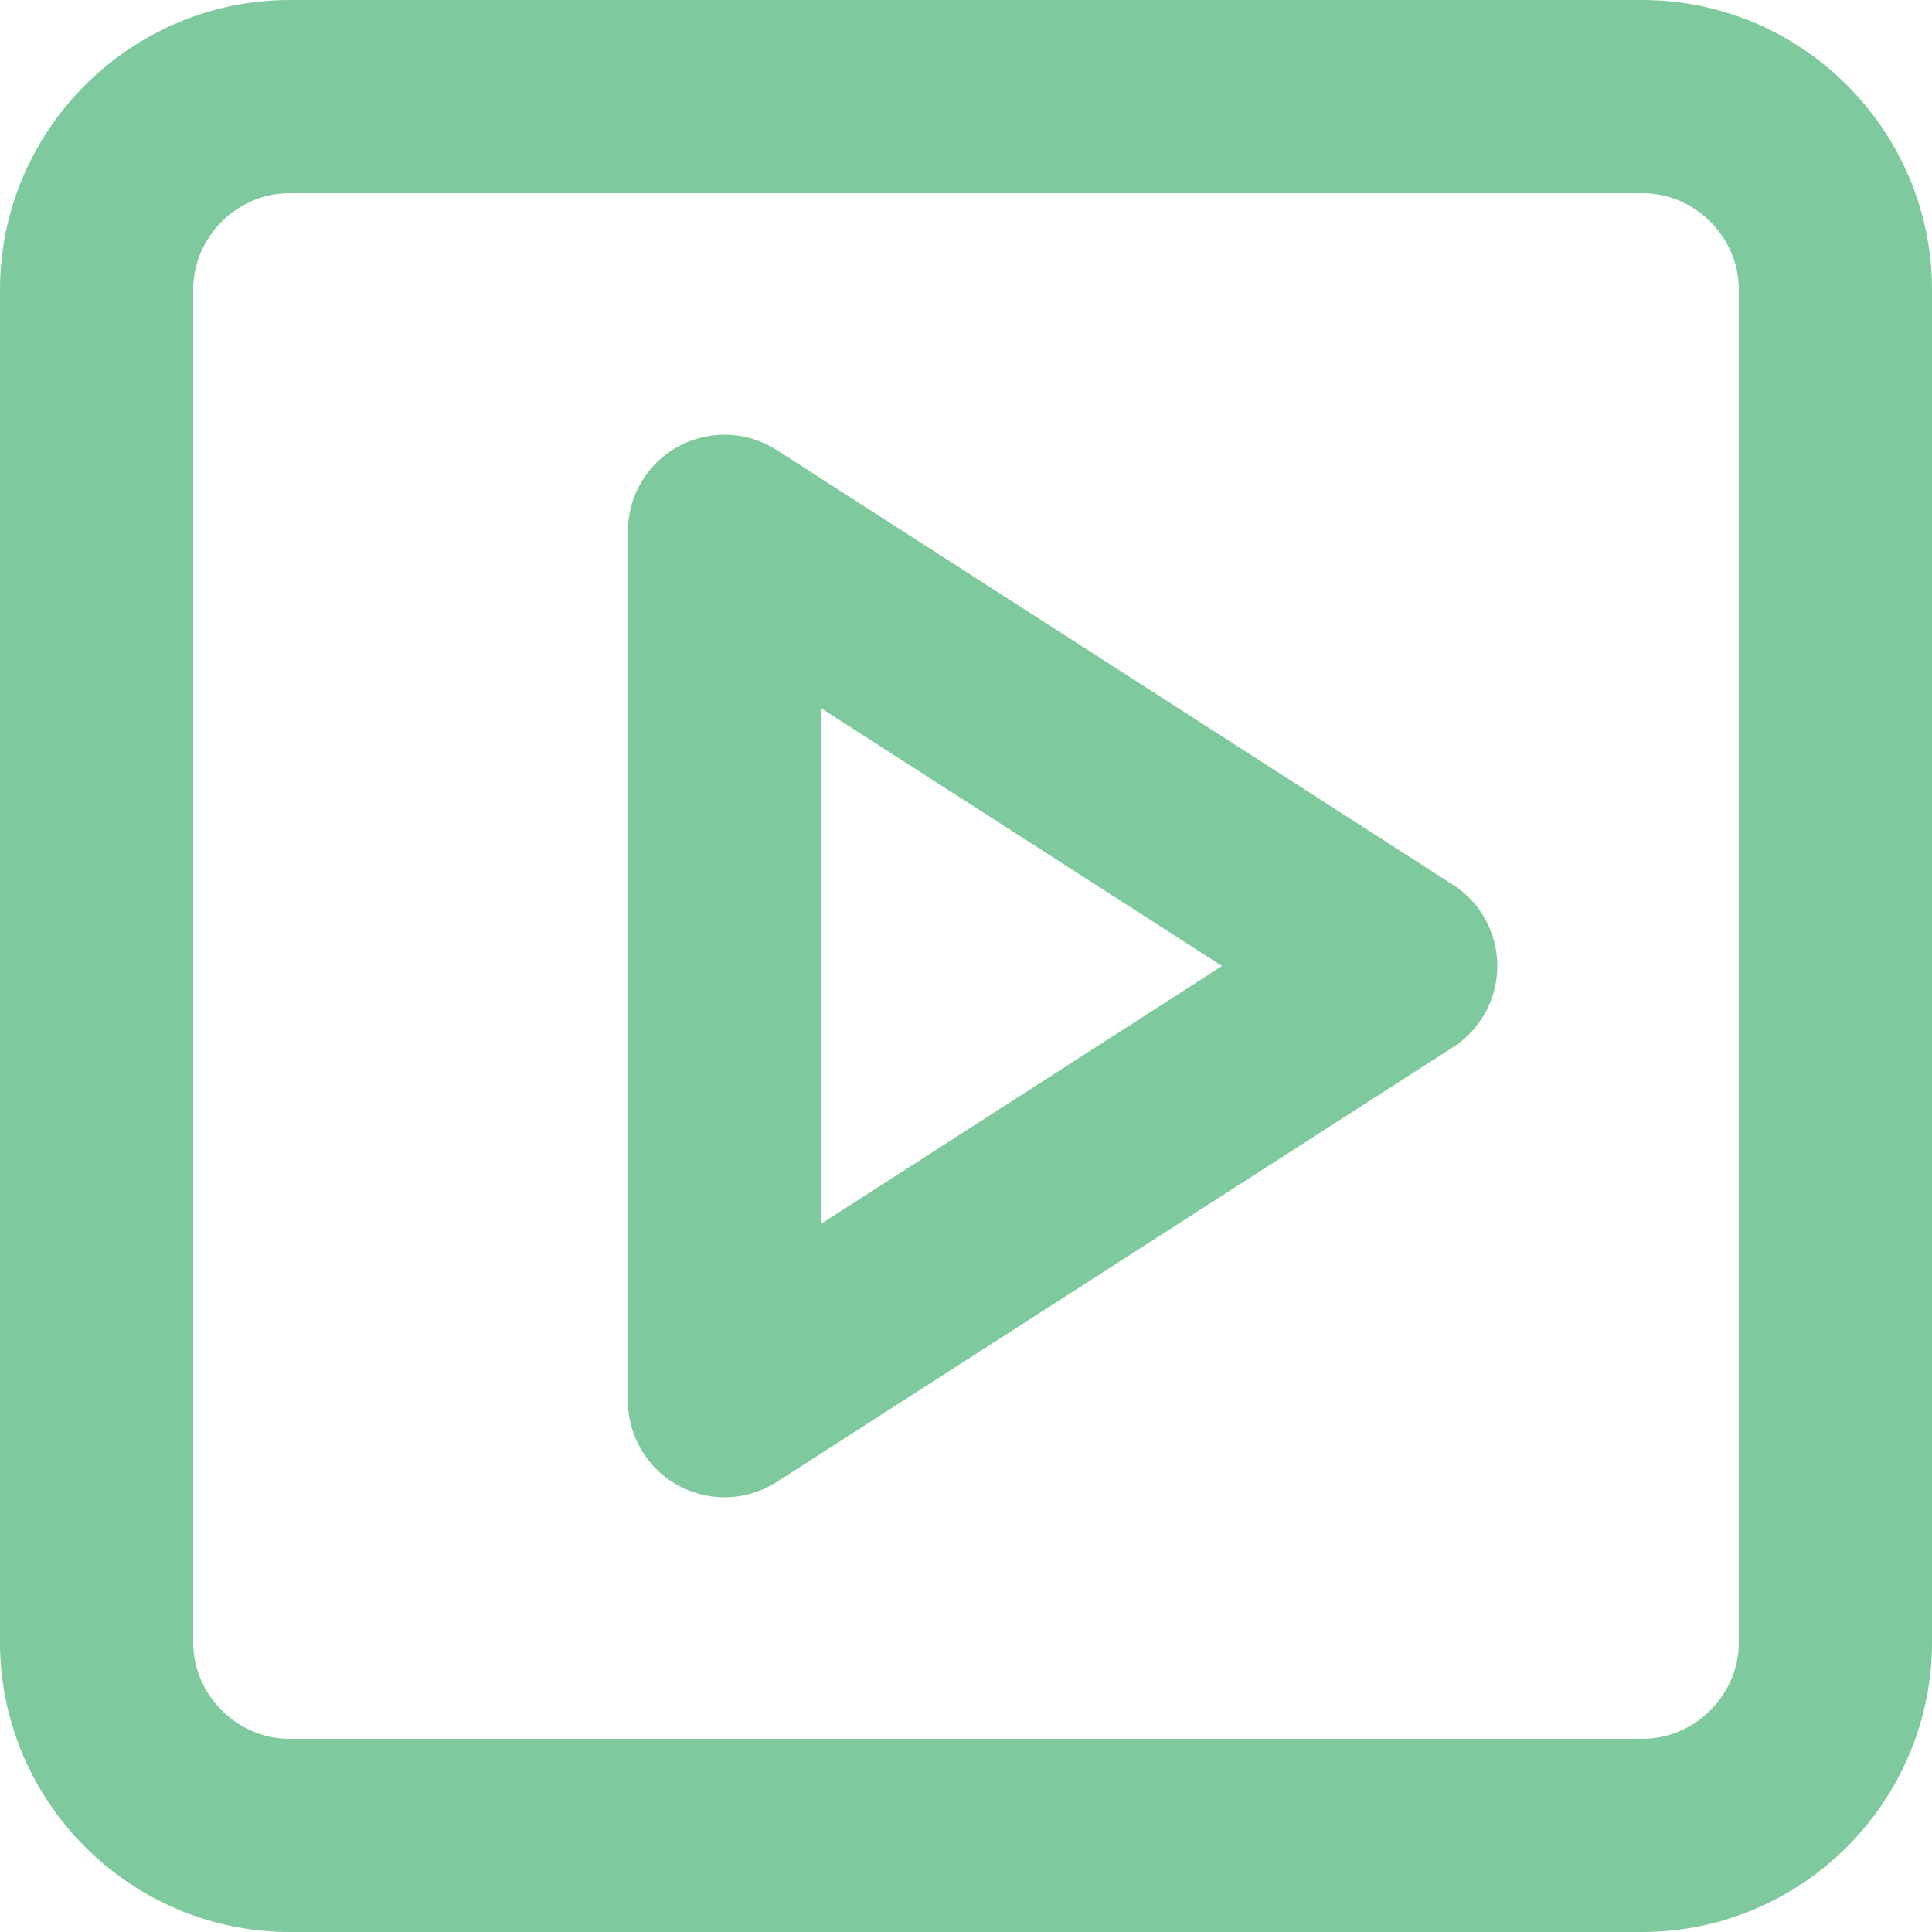 <?xml version="1.0" encoding="utf-8"?>
<!-- Generator: Adobe Illustrator 26.3.1, SVG Export Plug-In . SVG Version: 6.00 Build 0)  -->
<svg version="1.1" id="Layer_2" xmlns="http://www.w3.org/2000/svg" xmlns:xlink="http://www.w3.org/1999/xlink" x="0px" y="0px"
	 viewBox="0 0 20 20" style="enable-background:new 0 0 20 20;" xml:space="preserve">
<path style="fill:none;stroke:#7EC99E;stroke-width:2;stroke-miterlimit:10;" d="M17,19H3c-1.1,0-2-0.9-2-2V3c0-1.1,0.9-2,2-2h14
	c1.1,0,2,0.9,2,2v14C19,18.1,18.1,19,17,19z"/>
<polygon style="fill:none;stroke:#7EC99E;stroke-width:2;stroke-linejoin:round;stroke-miterlimit:10;" points="14.5,10 7.5,14.5 
	7.5,5.5 "/>
</svg>

